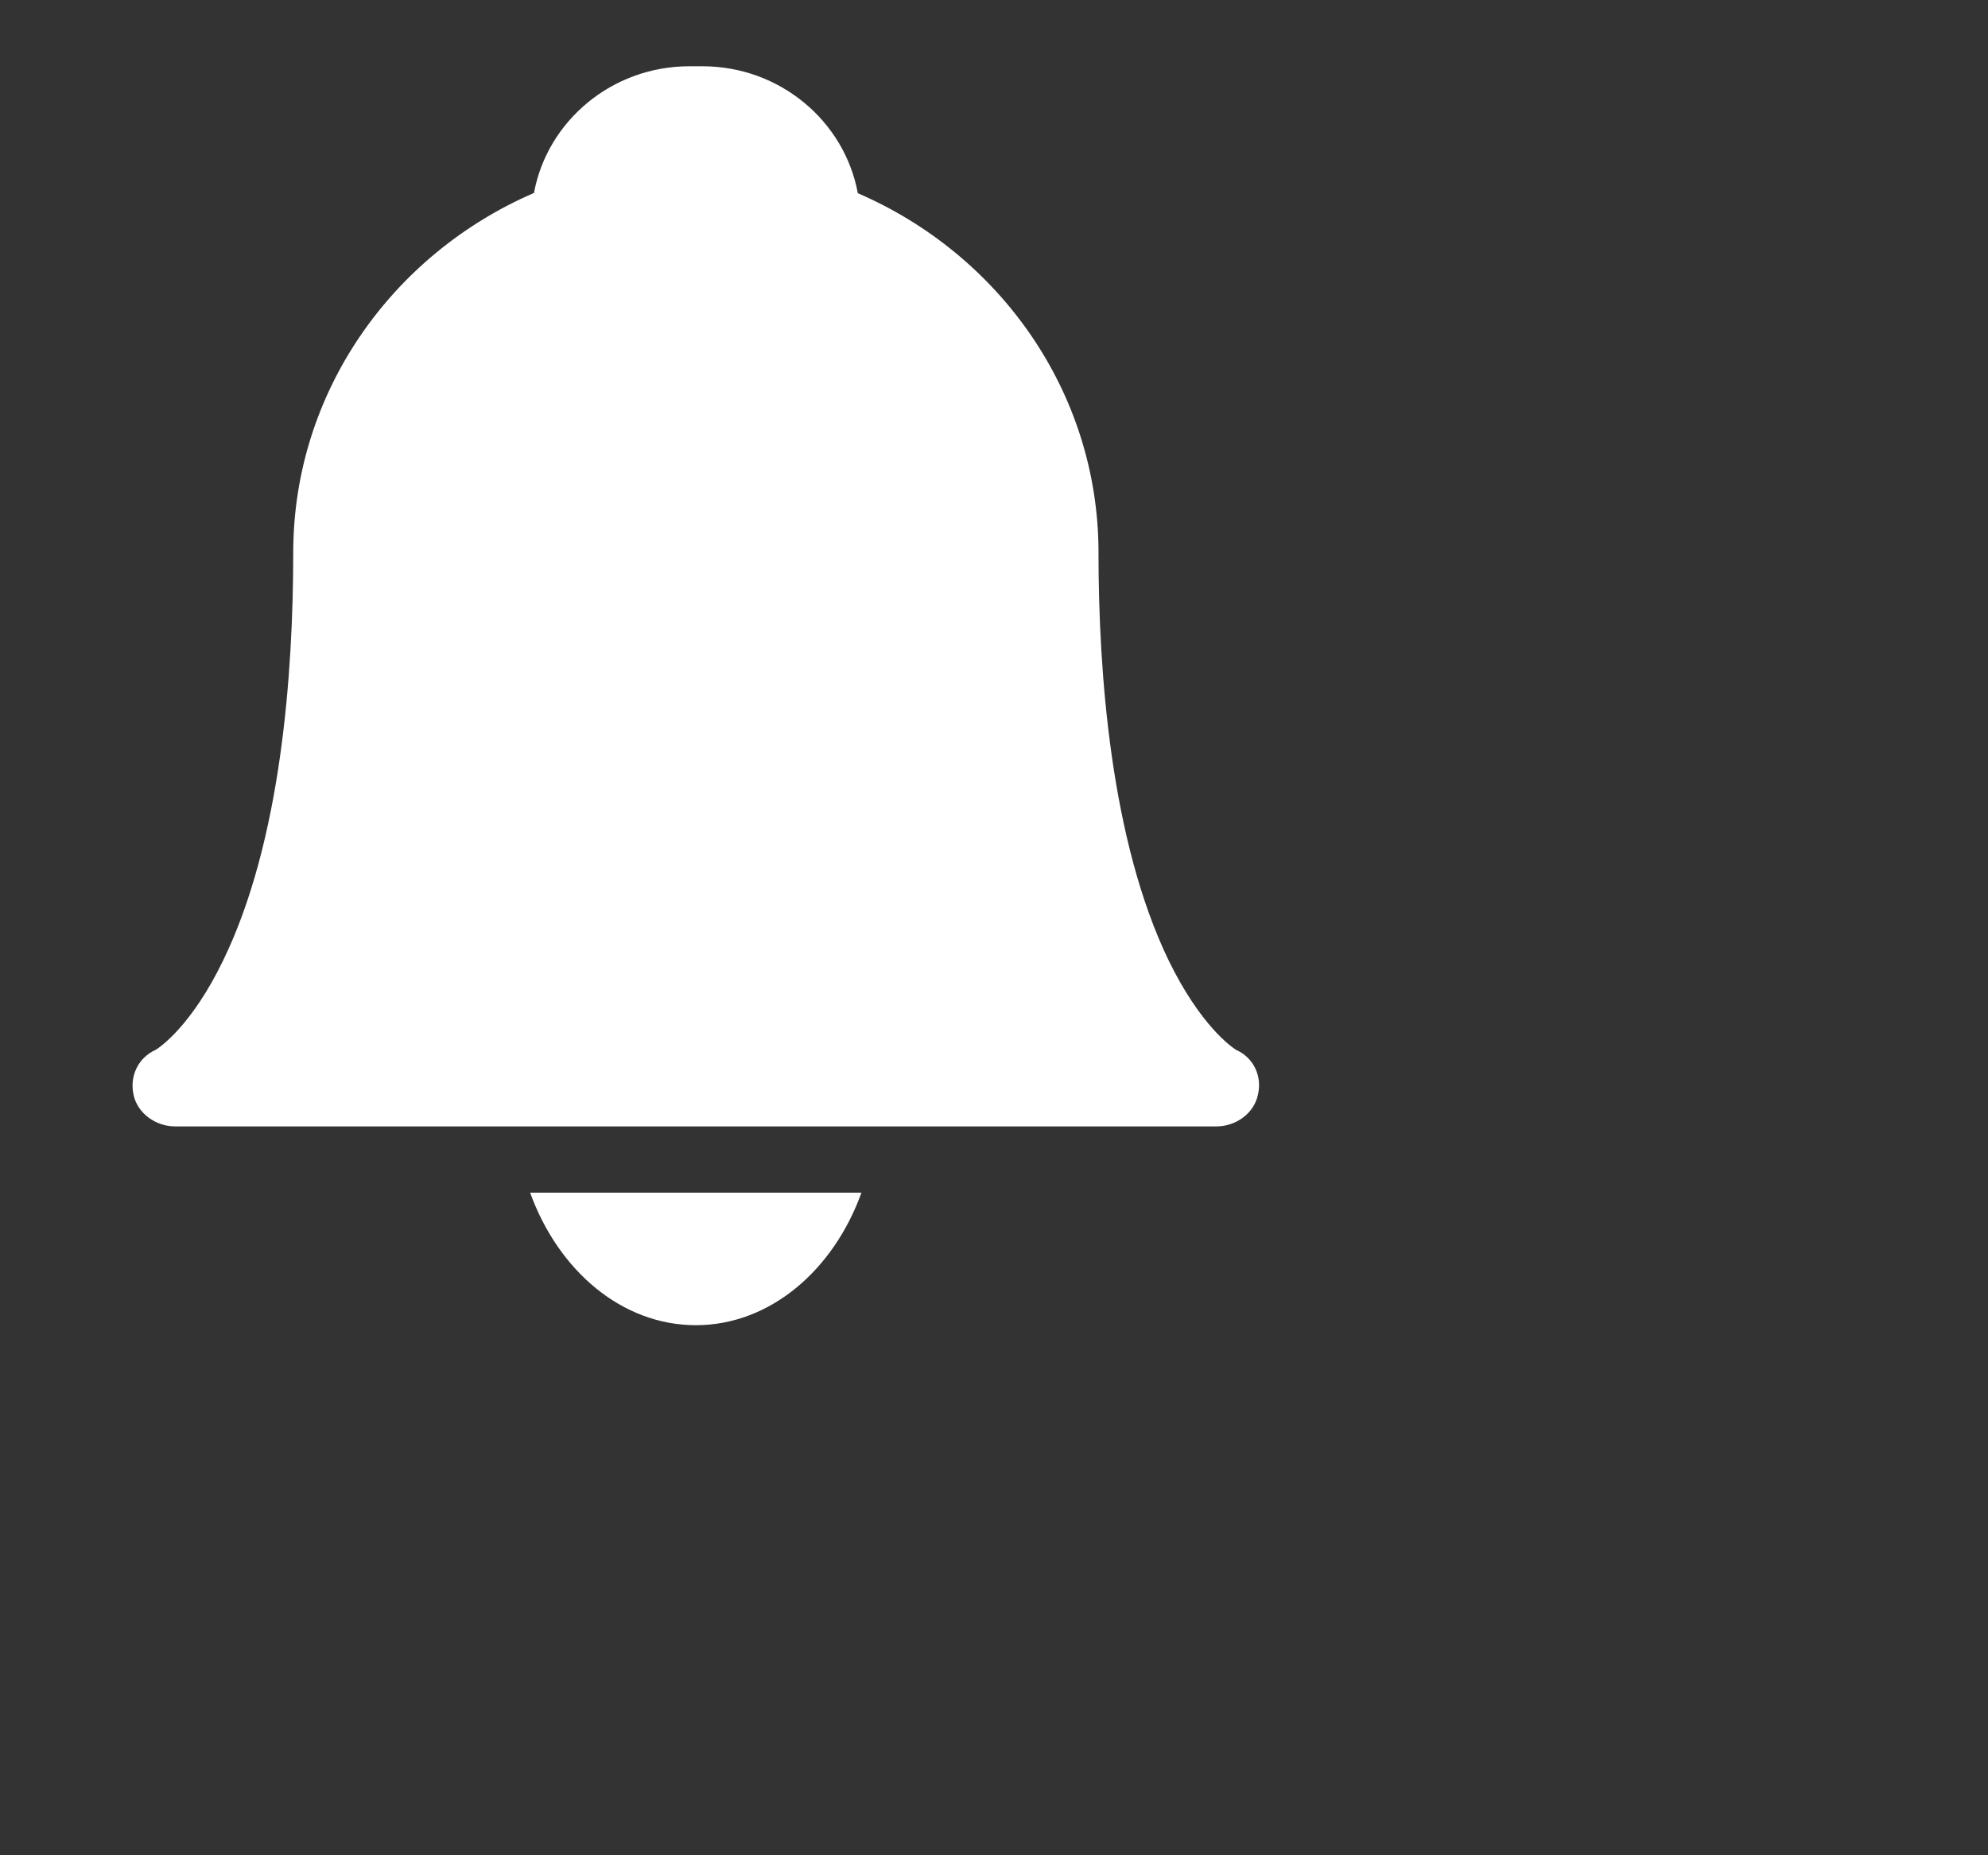 <svg width="30" height="28" viewBox="0 0 30 28" fill="none" xmlns="http://www.w3.org/2000/svg">
<rect x="0" y="0" width="30" height="28" fill="#333333" stroke="none"/>
<path d="M8 18C8.425 19.176 9.384 20 10.5 20C11.616 20 12.575 19.176 13 18H8Z" fill="#ffffff"/>
<path d="M18.652 15.844C18.587 15.803 18.116 15.48 17.636 14.496C16.764 12.694 16.577 10.154 16.577 8.342C16.577 8.333 16.577 8.329 16.577 8.319C16.568 5.907 15.076 3.836 12.945 2.916C12.744 1.828 11.77 1 10.599 1H10.403C9.233 1 8.258 1.828 8.058 2.912C5.918 3.836 4.425 5.921 4.425 8.342C4.425 10.154 4.244 12.694 3.367 14.496C2.891 15.48 2.416 15.803 2.35 15.844C2.085 15.962 1.954 16.24 2.015 16.522C2.075 16.804 2.35 17 2.644 17H18.354C18.652 17 18.923 16.804 18.983 16.522C19.049 16.24 18.918 15.962 18.652 15.844Z" fill="#ffffff"/>
</svg>
